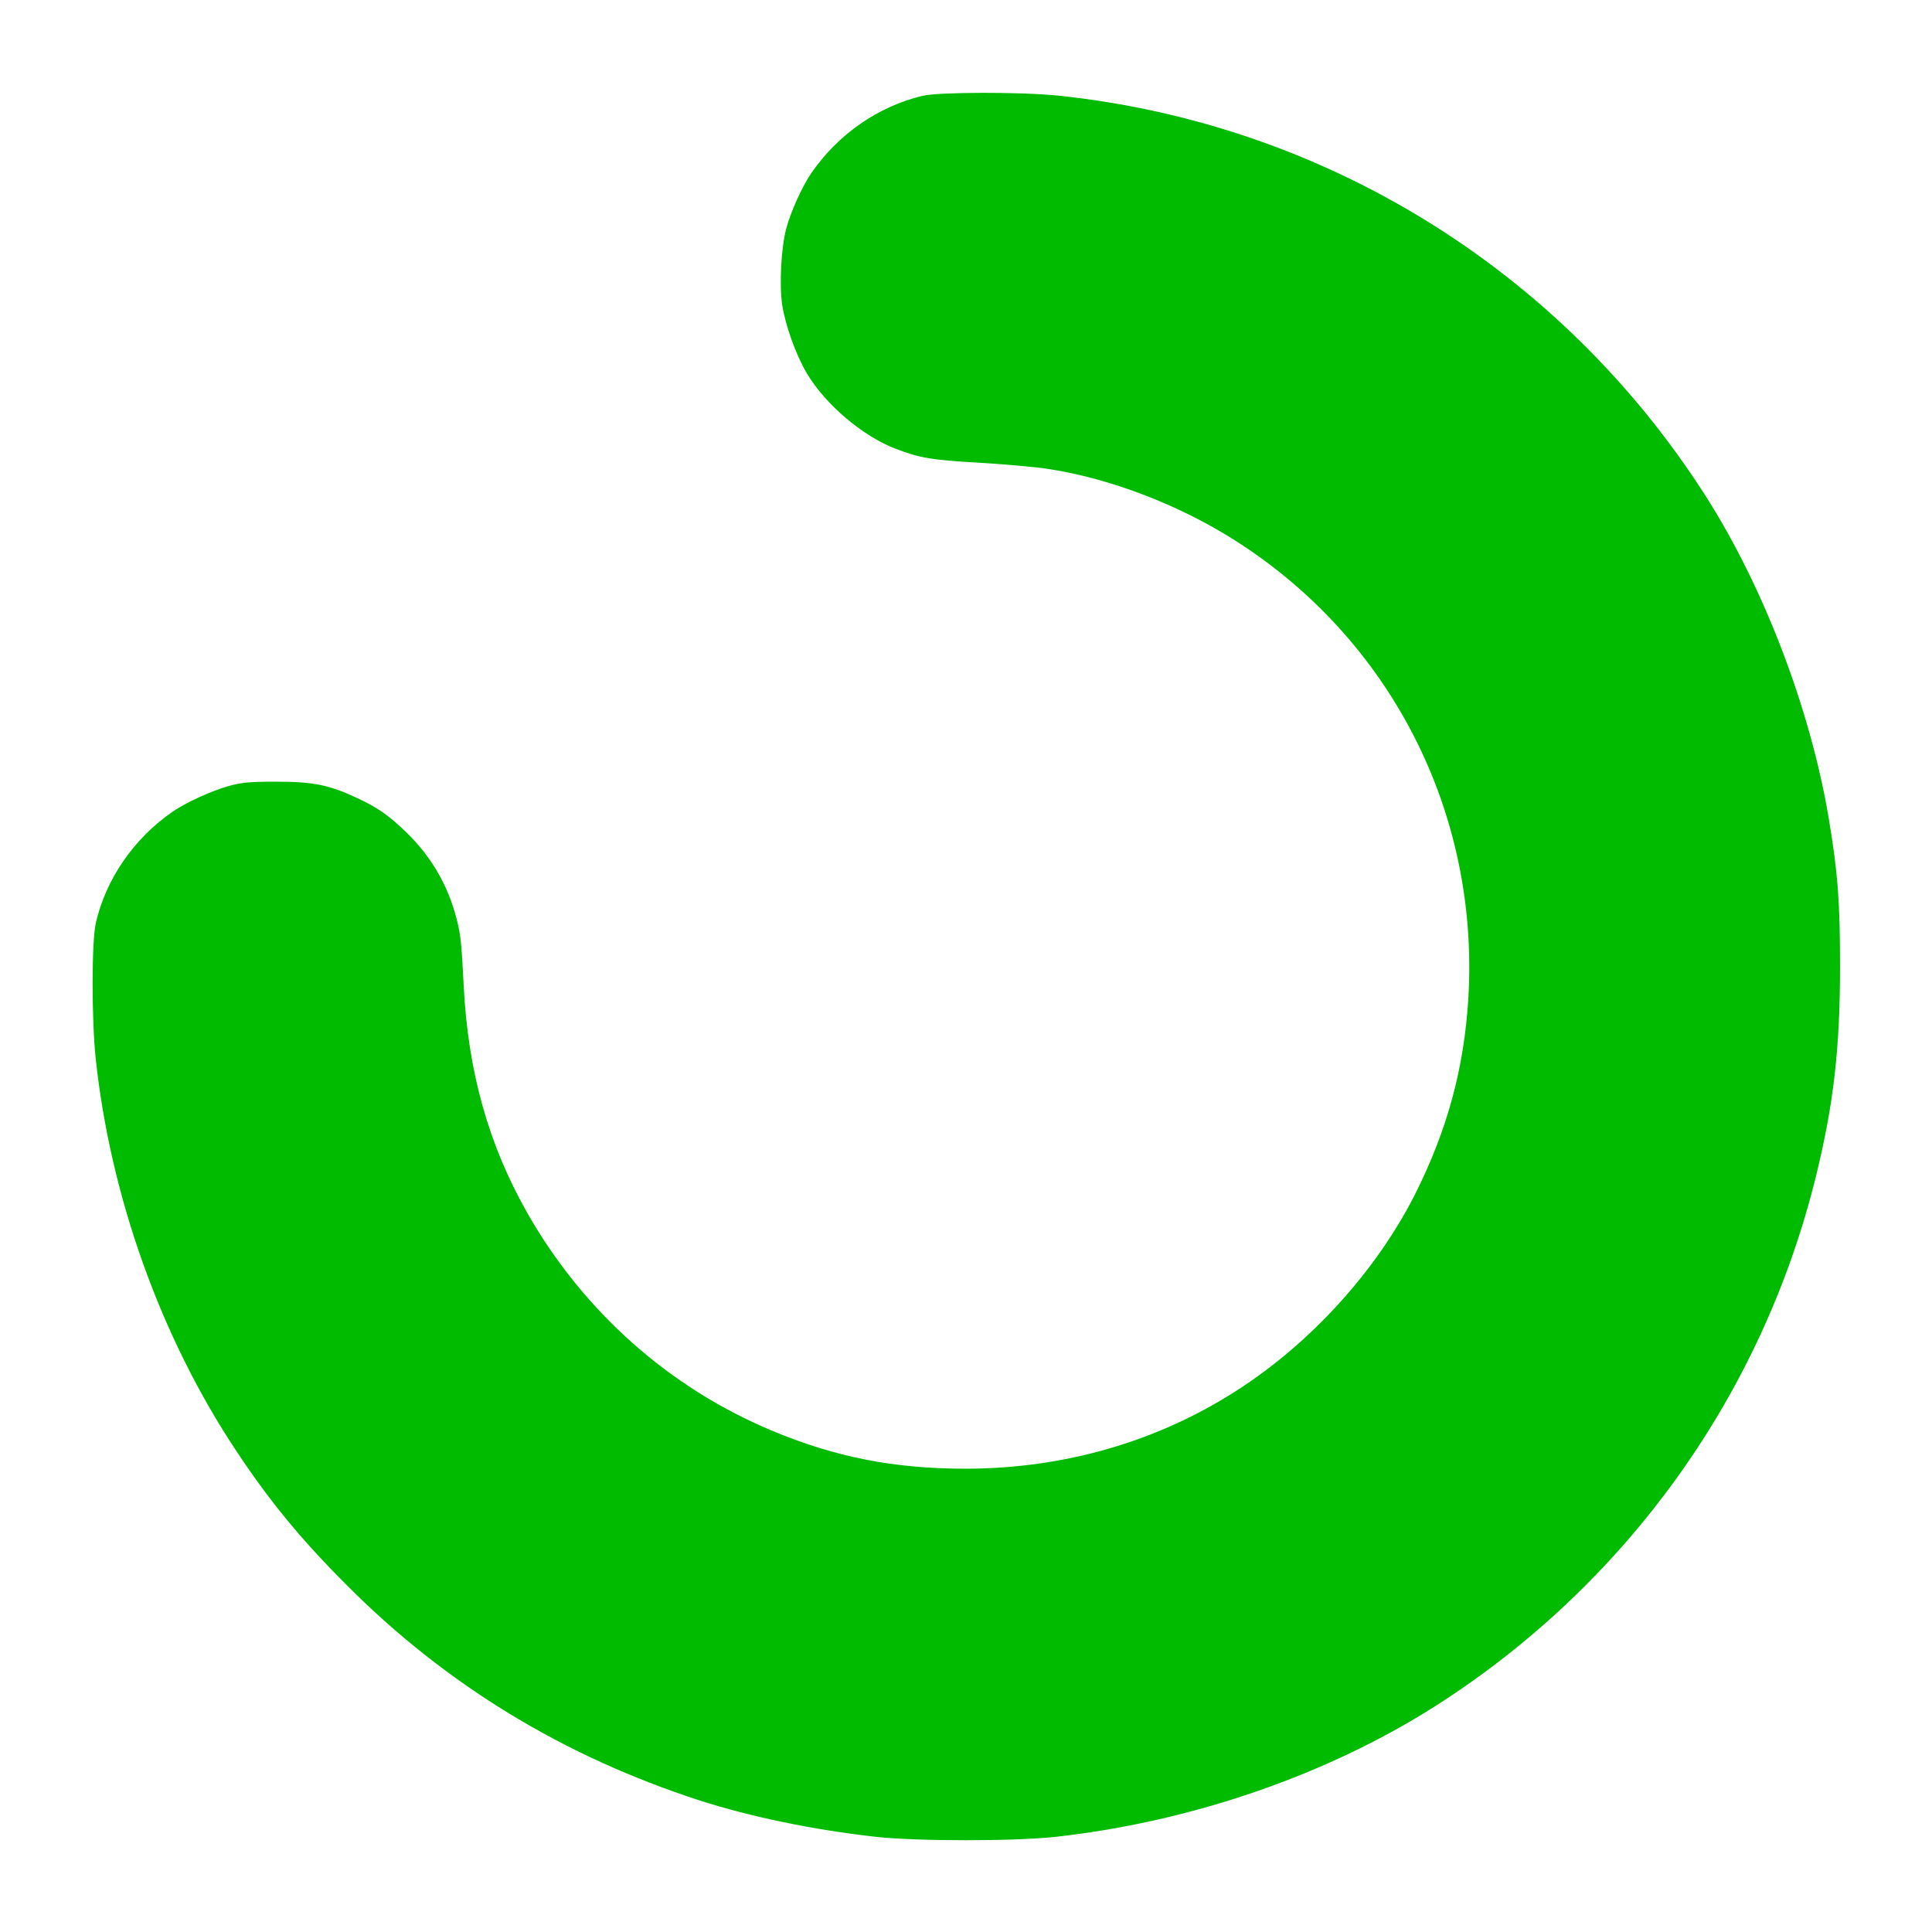 <svg id="eA8JUEYnPfZ1" xmlns="http://www.w3.org/2000/svg" xmlns:xlink="http://www.w3.org/1999/xlink" viewBox="0 0 1000 1000" shape-rendering="geometricPrecision" text-rendering="geometricPrecision"><g transform="matrix(.1 0 0-.1 0 1000)"><path d="M4775,9504c-230-55-437-199-575-399-48-70-108-202-131-290-26-100-36-291-20-395c17-108,71-257,127-352c96-162,292-328,463-392c124-47,182-57,428-71c134-8,291-22,350-31c320-47,680-184,972-369c810-513,1269-1412,1211-2373-22-362-109-681-275-1012-200-396-537-768-920-1015-414-267-895-406-1405-407-374,0-678,60-1007,198-528,221-971,614-1261,1121-203,356-310,736-332,1183-12,238-16,273-46,378-47,160-130,297-255,418-90,86-146,125-252,174-144,68-228,84-417,84-138,0-178-4-245-22-89-25-222-85-291-133-200-137-346-349-398-576-22-97-22-495-1-699c76-717,338-1449,730-2037c171-258,335-457,570-692c513-515,1121-886,1829-1115c262-84,585-151,906-187c216-24,724-24,938,0c705,79,1406,322,1967,680c986,631,1687,1609,1965,2741c91,372,124,659,124,1086c0,338-12,486-59,768-96,567-337,1196-638,1667-748,1169-1974,1926-3349,2070-194,20-618,19-703-1Z" fill="#0b0"/></g></svg>
